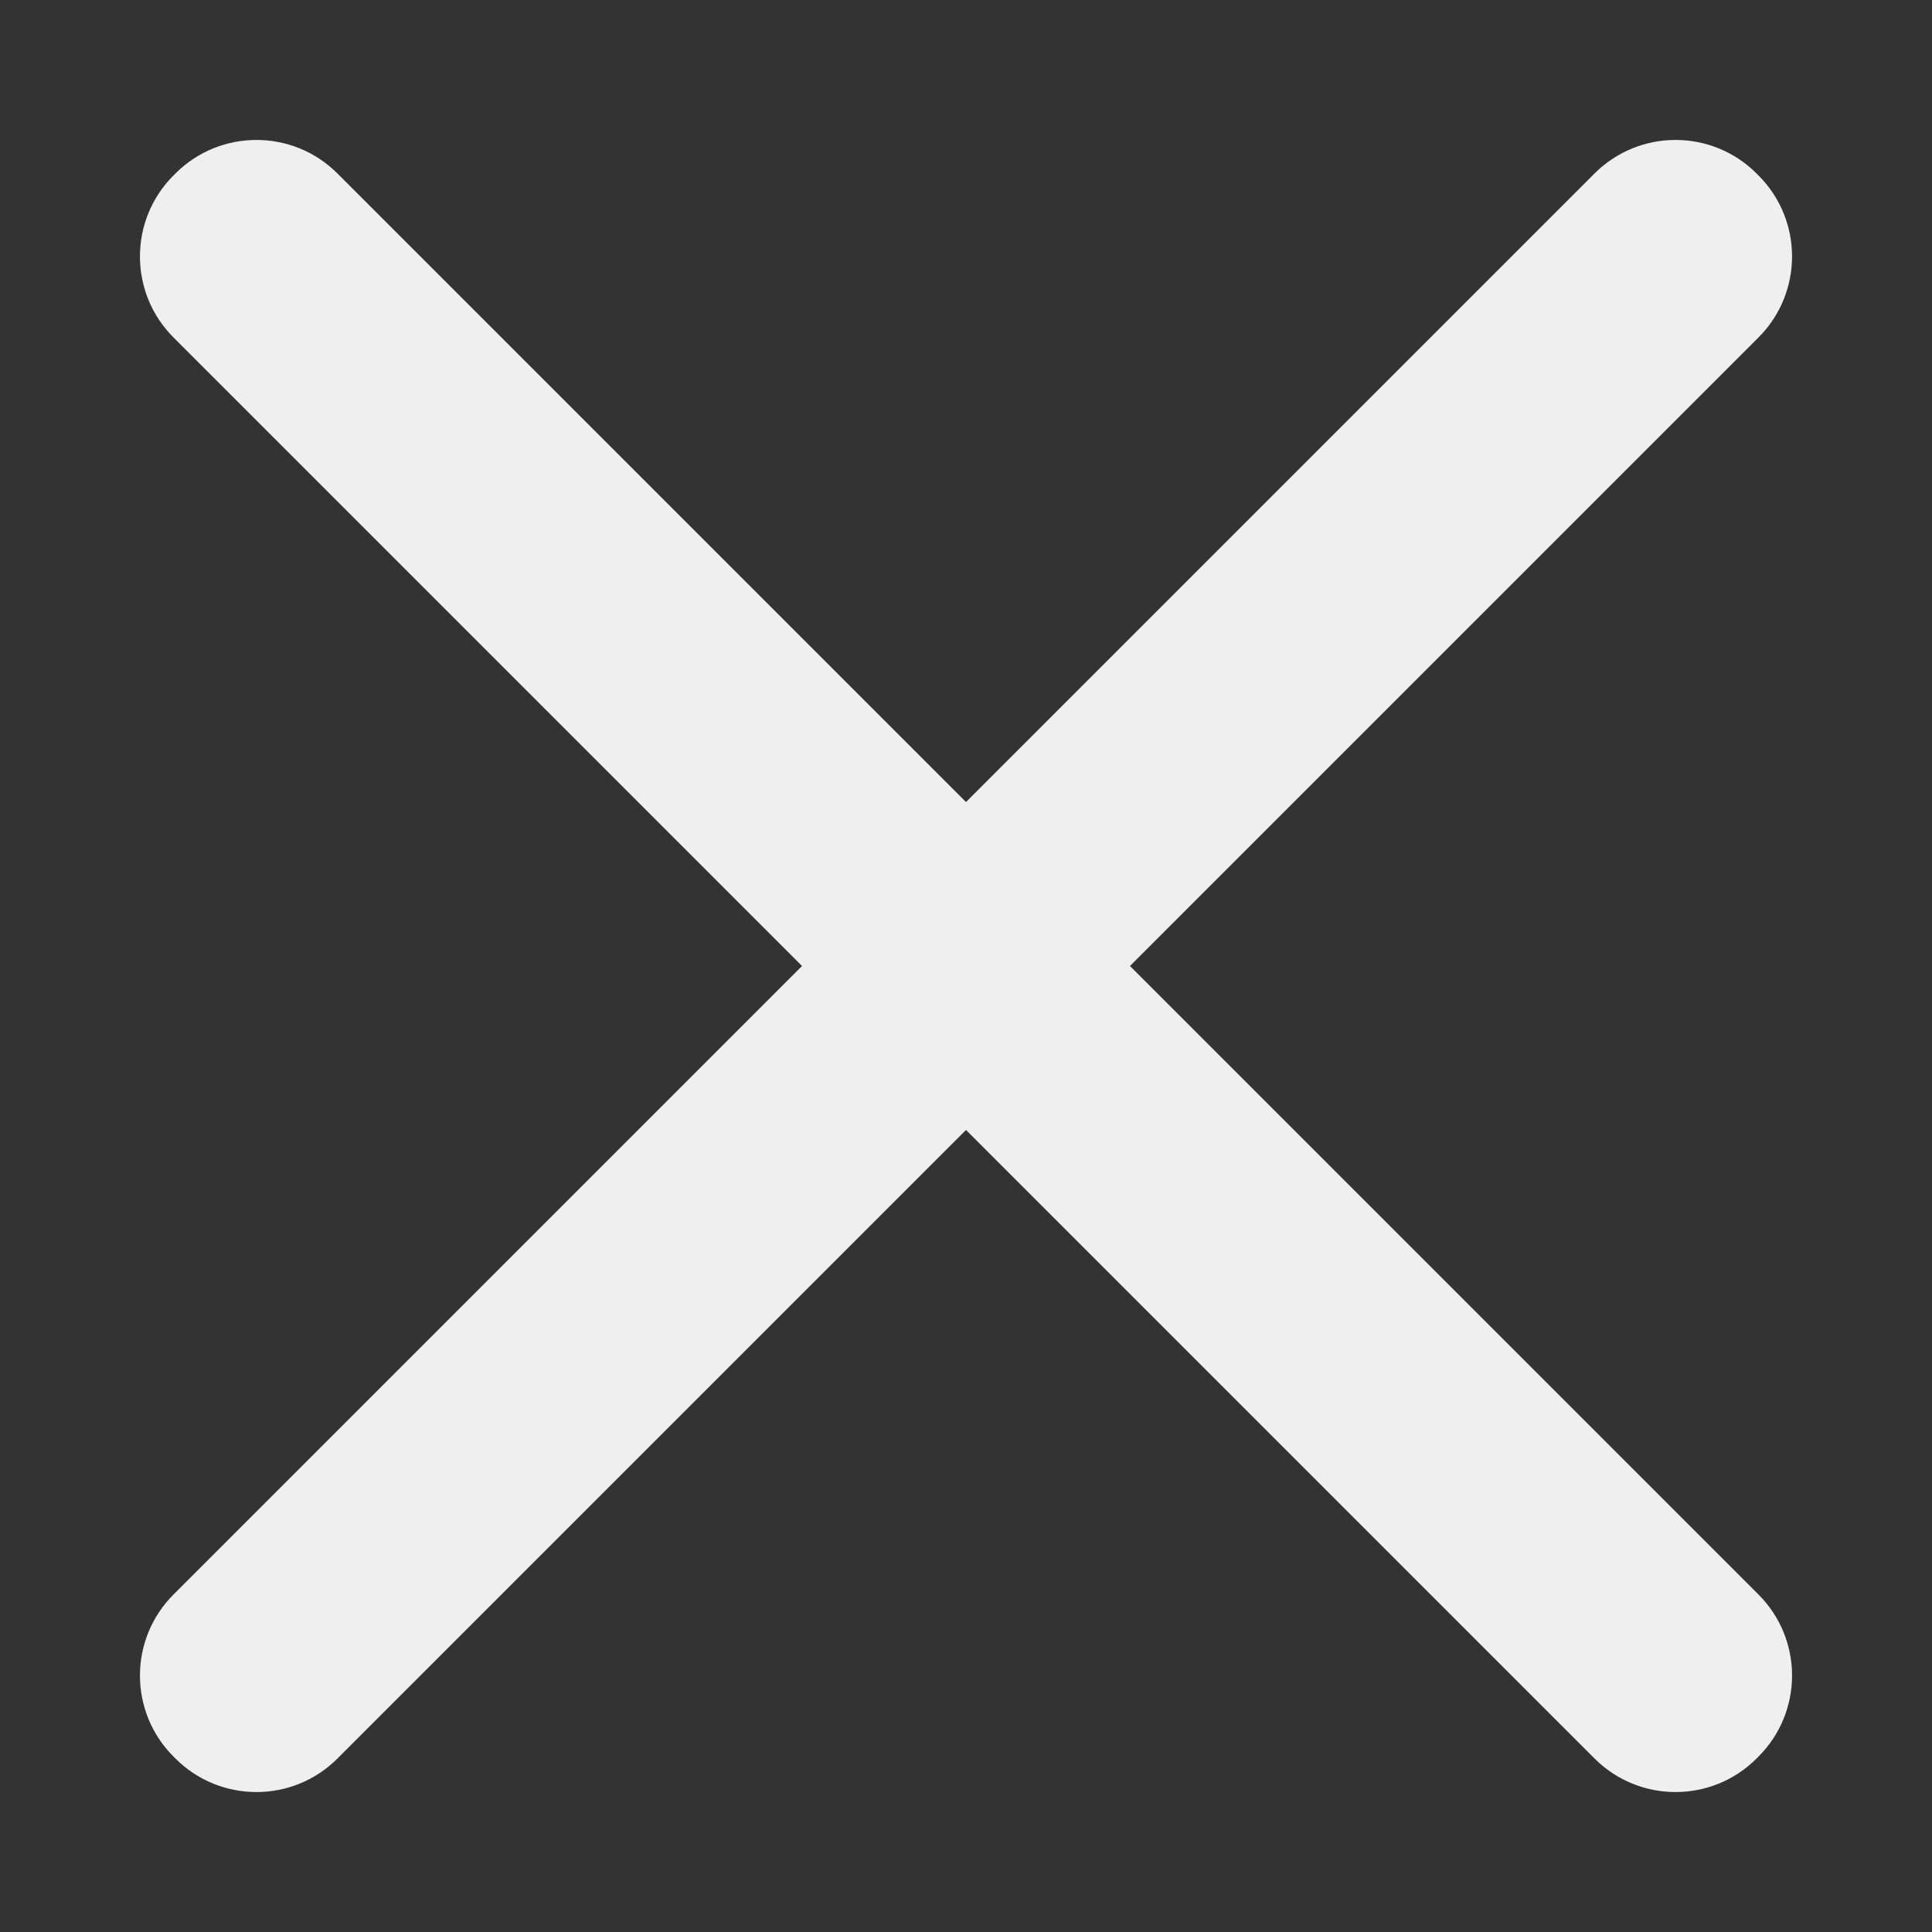 <svg xmlns="http://www.w3.org/2000/svg" xmlns:vectornator="http://vectornator.io" xml:space="preserve" stroke-miterlimit="10" style="fill-rule:nonzero;clip-rule:evenodd;stroke-linecap:round;stroke-linejoin:round" viewBox="0 0 1024 1024"><rect x="0" y="0" width="1024" height="1024" fill="#333333" stroke="none"/><g vectornator:layerName="Layer 1" fill="#efefef"><path vectornator:layerName="Rectangle 1" d="M91.972 931.032c-23.724-23.724-23.724-62.187 0-85.911L845.12 91.971c23.724-23.723 62.187-23.723 85.911 0l.996.997c23.724 23.724 23.724 62.187 0 85.911L178.879 932.028c-23.724 23.724-62.187 23.724-85.911 0l-.996-.996Z"/><path vectornator:layerName="Rectangle 2" d="M92.968 91.972c23.724-23.724 62.187-23.724 85.911 0L932.028 845.12c23.724 23.724 23.724 62.187 0 85.911l-.996.996c-23.724 23.724-62.187 23.724-85.911 0L91.971 178.879c-23.723-23.724-23.723-62.187 0-85.911l.997-.996Z"/></g></svg>